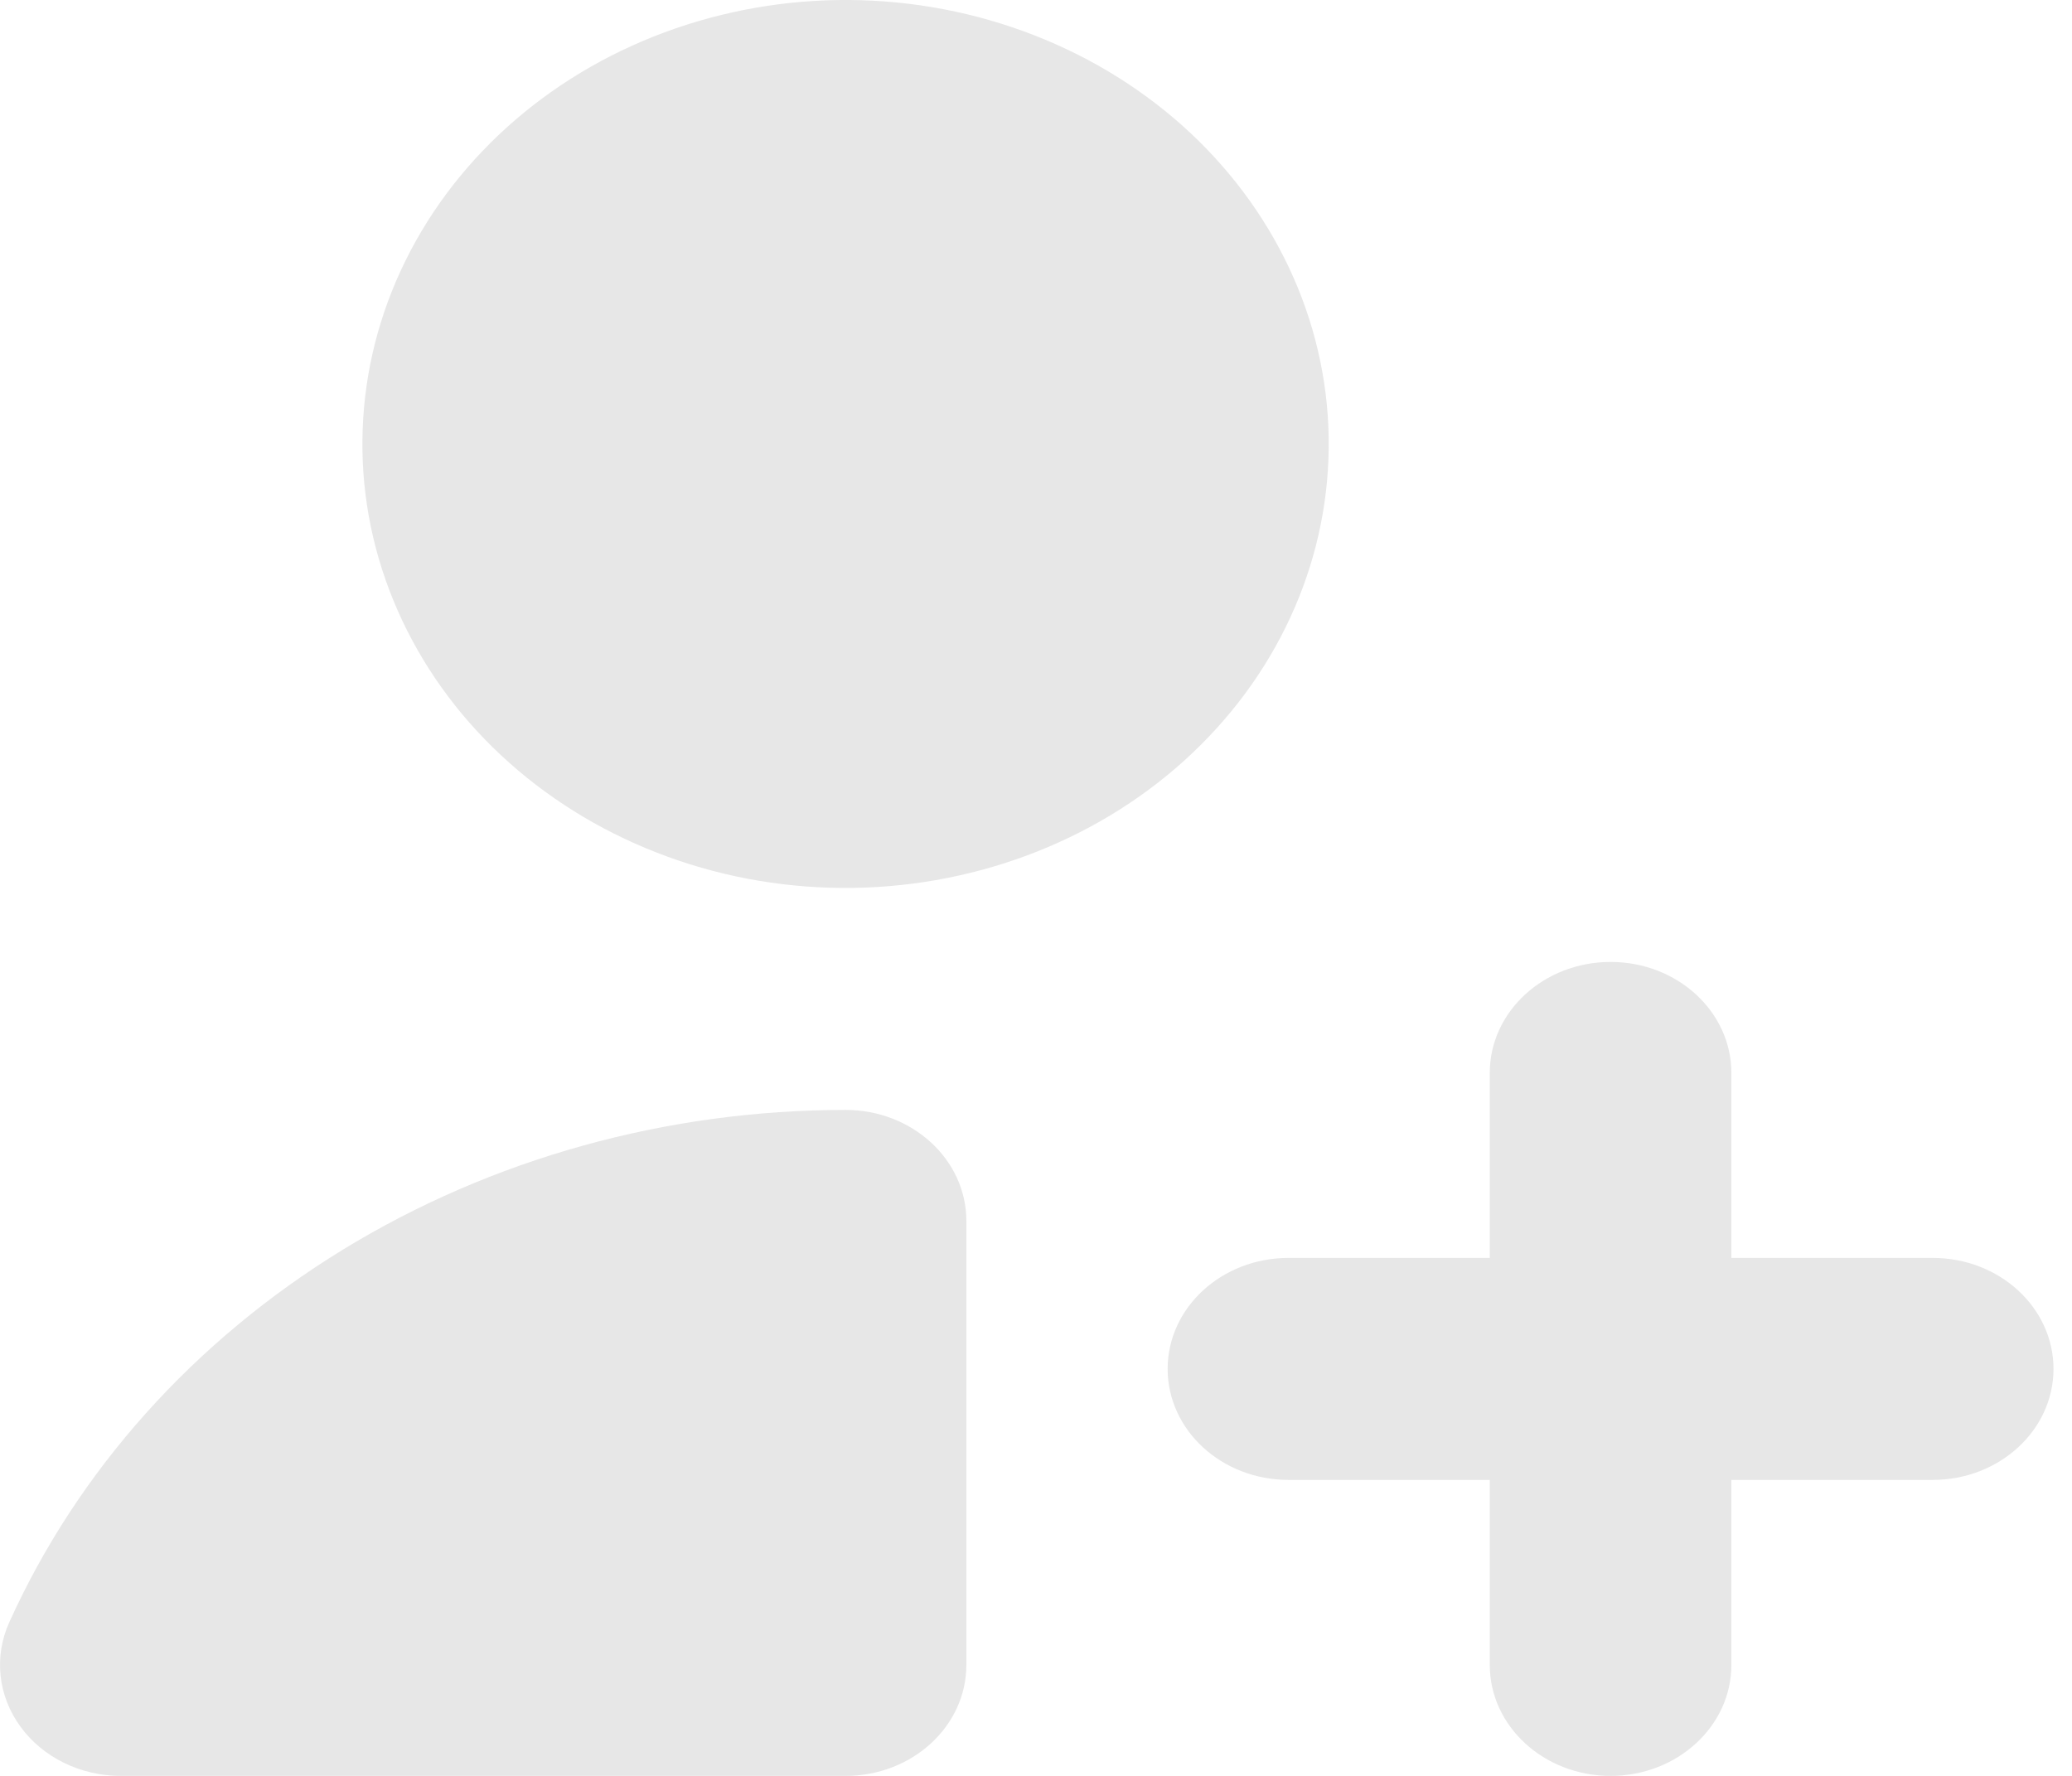 <svg width="28" height="24" viewBox="0 0 28 24" fill="none" xmlns="http://www.w3.org/2000/svg">
<path d="M11.642 0.003C10.785 -0.023 9.931 0.107 9.129 0.384C8.326 0.661 7.591 1.081 6.965 1.619C6.339 2.158 5.834 2.804 5.48 3.522C5.126 4.239 4.929 5.014 4.901 5.802C4.872 6.589 5.013 7.374 5.315 8.112C5.617 8.849 6.073 9.525 6.659 10.1C7.245 10.675 7.949 11.139 8.73 11.464C9.511 11.79 10.354 11.971 11.211 11.997C12.068 12.023 12.922 11.893 13.724 11.616C14.527 11.339 15.262 10.919 15.888 10.381C16.514 9.842 17.019 9.196 17.373 8.478C17.727 7.761 17.924 6.986 17.952 6.198C17.981 5.411 17.84 4.626 17.538 3.888C17.236 3.151 16.779 2.475 16.194 1.9C15.608 1.325 14.904 0.861 14.123 0.536C13.342 0.21 12.499 0.029 11.642 0.003Z" fill="#E7E7E7"/>
<path d="M11.427 15C9.008 15 6.643 15.658 4.631 16.89C2.62 18.122 1.051 19.874 0.125 21.925C-0.084 22.388 -0.028 22.916 0.275 23.333C0.578 23.75 1.087 24 1.632 24H11.427C12.328 24 13.059 23.328 13.059 22.5V16.5C13.059 15.672 12.328 15 11.427 15Z" fill="#E7E7E7"/>
<path d="M15.779 18.5C15.779 17.672 16.51 17 17.412 17H20.132V14.5C20.132 13.672 20.863 13 21.765 13C22.666 13 23.397 13.672 23.397 14.5V17H26.118C27.019 17 27.75 17.672 27.75 18.5C27.75 19.328 27.019 20 26.118 20H23.397V22.5C23.397 23.328 22.666 24 21.765 24C20.863 24 20.132 23.328 20.132 22.5V20H17.412C16.51 20 15.779 19.328 15.779 18.5Z" fill="#E7E7E7"/>
</svg>
